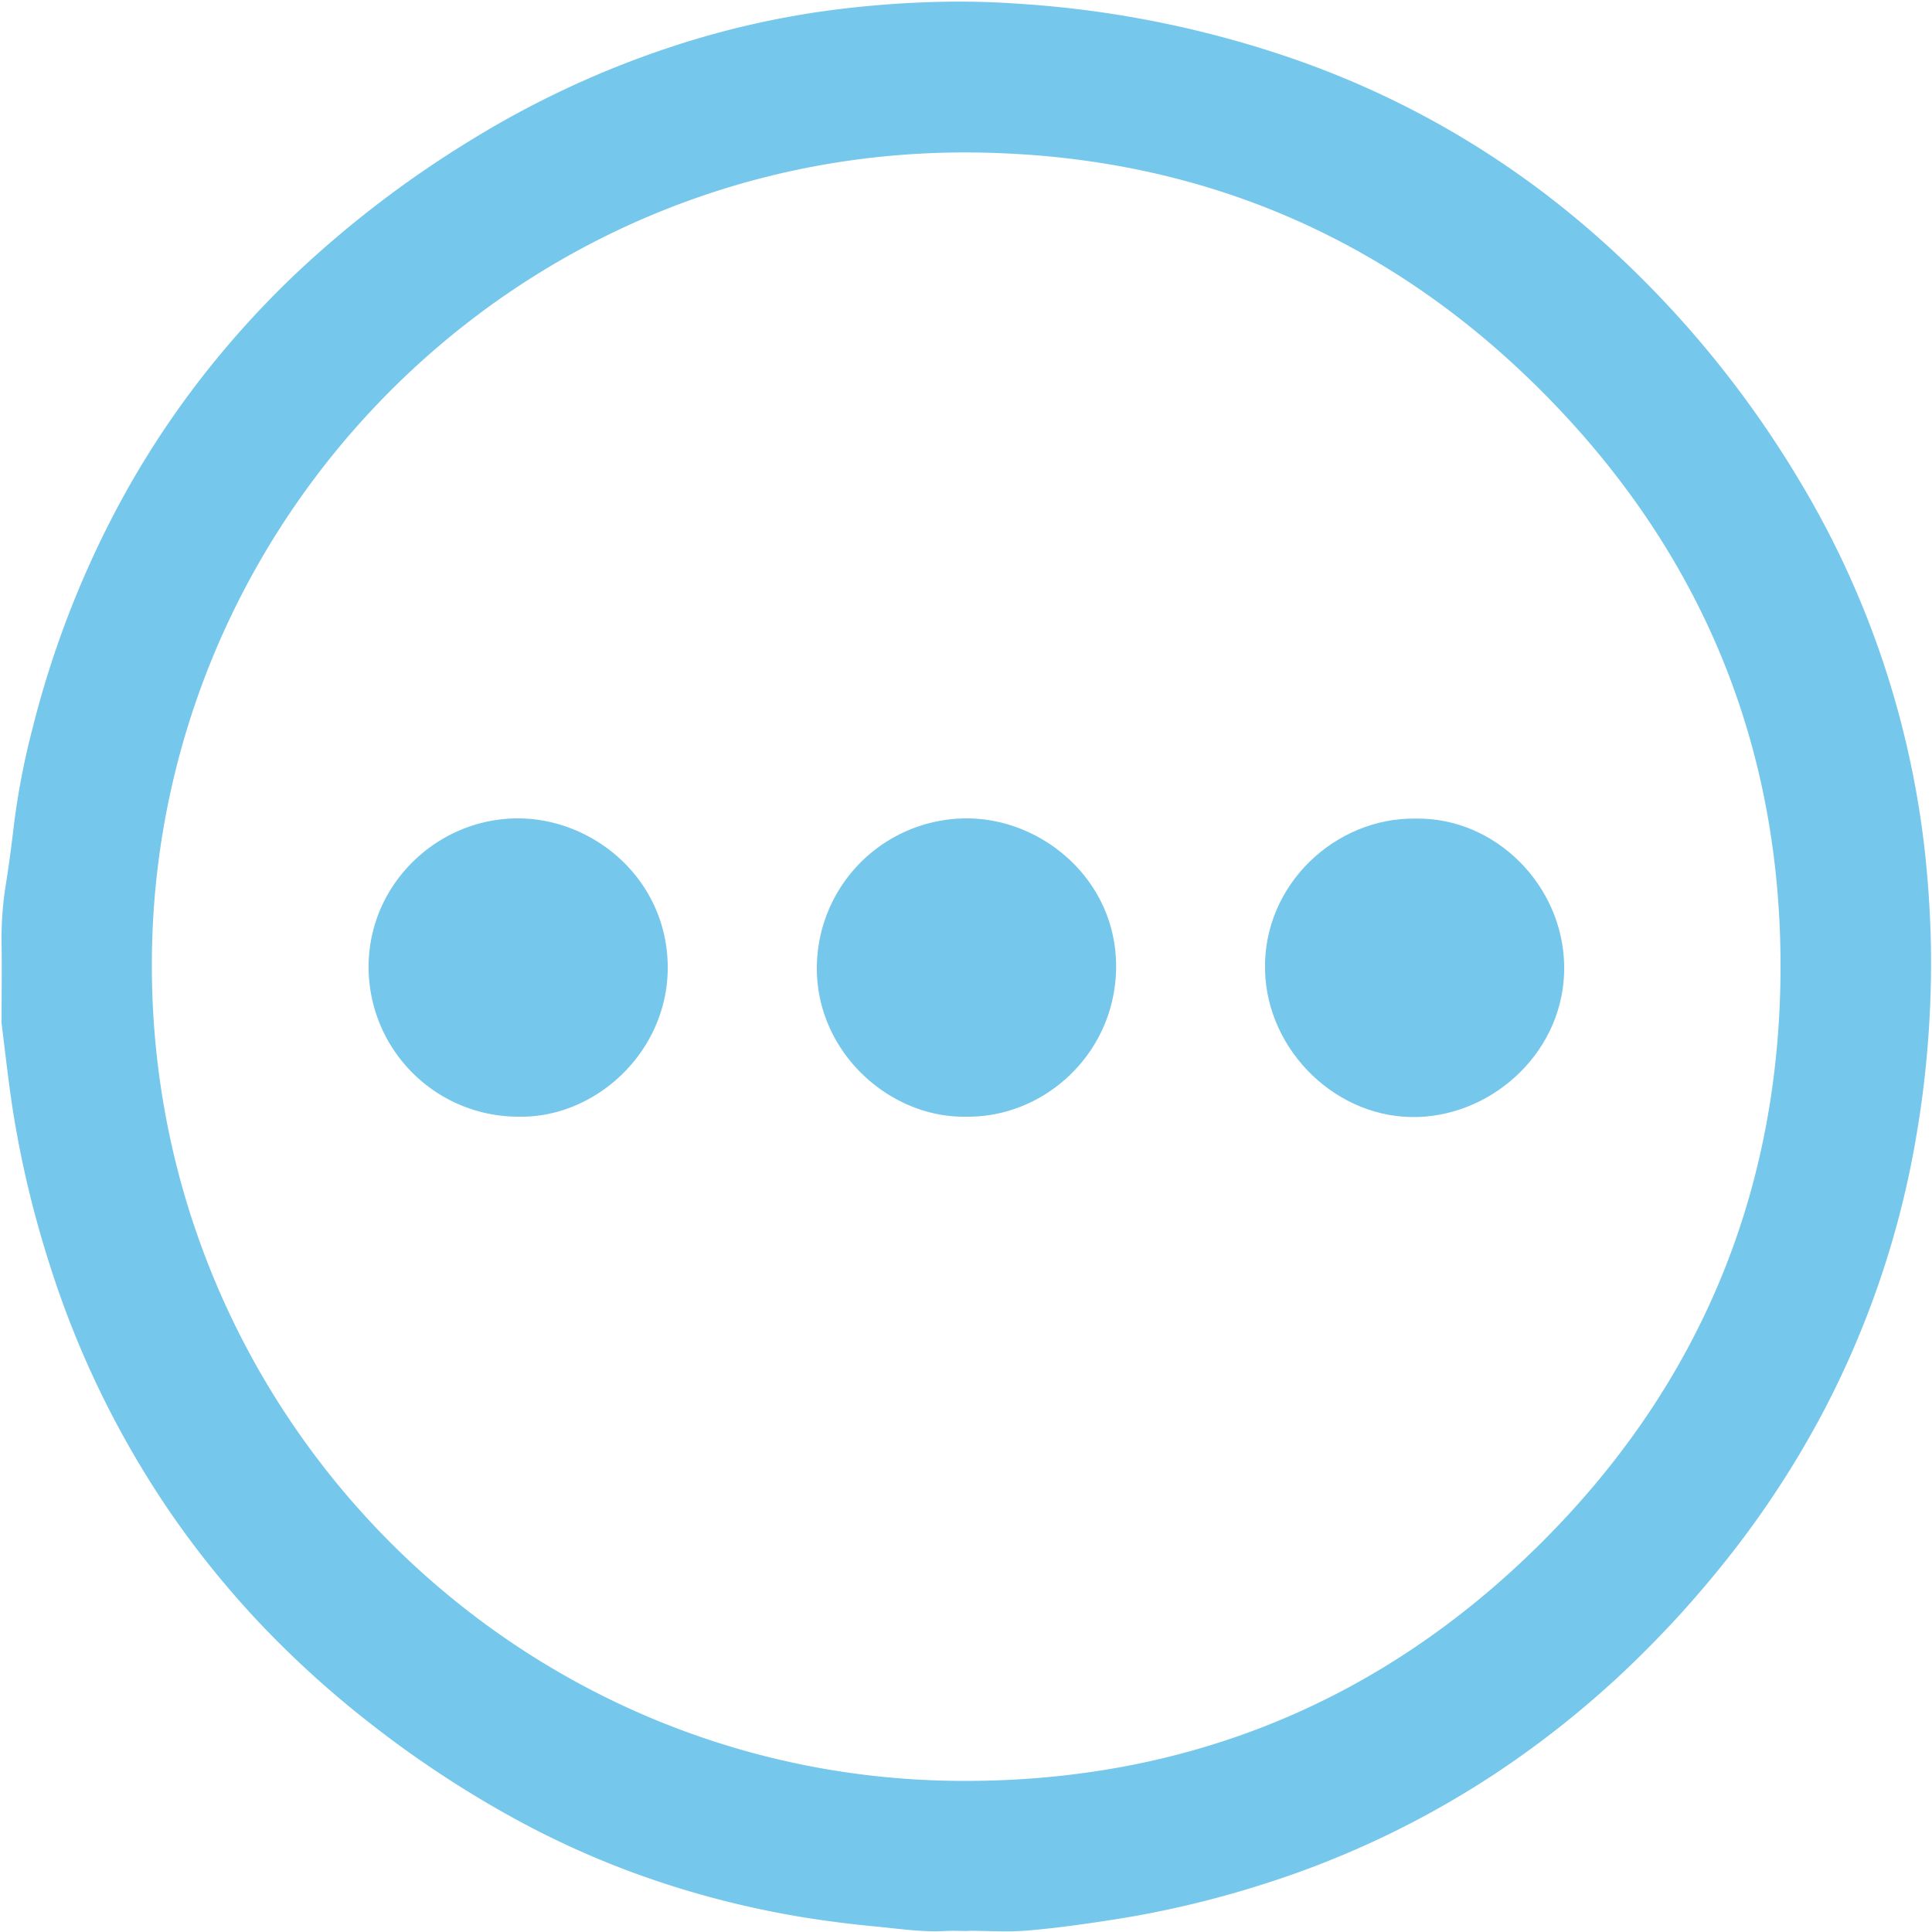 <svg id="Layer_1" data-name="Layer 1" xmlns="http://www.w3.org/2000/svg" viewBox="0 0 500 500"><defs><style>.cls-1{fill:#75c7eb;}</style></defs><path class="cls-1" d="M250.67,499.74c-2,0-4-.09-6,0-6.12.34-12.14-.61-18.2-1.18q-9.39-.88-18.68-2.38a241.16,241.16,0,0,1-31.42-7.34,227.93,227.93,0,0,1-40.11-16.51A273.93,273.93,0,0,1,94.91,445.3a254.62,254.62,0,0,1-26.47-23.95,239.59,239.59,0,0,1-23.87-29.2,243.42,243.42,0,0,1-31.92-65.53,266.16,266.16,0,0,1-9.6-41.07c-1-6.88-1.78-13.81-2.64-20.71,0-.44,0-.88,0-1.32,0-6.45.1-12.9,0-19.34a87.13,87.13,0,0,1,1.17-15.72c.79-4.89,1.41-9.83,2-14.76a192.64,192.64,0,0,1,4.81-25.08,252.71,252.71,0,0,1,20.8-55A234.46,234.46,0,0,1,57.05,91.67a242.39,242.39,0,0,1,19.6-20.93,275,275,0,0,1,45.57-34.69,245.33,245.33,0,0,1,54.83-25,227.39,227.39,0,0,1,35.72-8.1A264.31,264.31,0,0,1,241.44.52,222.27,222.27,0,0,1,264.1,1a269.81,269.81,0,0,1,71.51,14.54,233.82,233.82,0,0,1,67.17,36.87q9.84,7.76,18.85,16.45a266.92,266.92,0,0,1,43.93,55.31,236,236,0,0,1,26.59,63.45,238.71,238.71,0,0,1,5.51,28.66c.87,6.82,1.45,13.66,1.79,20.52.37,7.32.4,14.65.13,22a267.09,267.09,0,0,1-4.21,38.45A238.45,238.45,0,0,1,472,365.1a246.55,246.55,0,0,1-27.28,41.17,273.28,273.28,0,0,1-23.32,25.26,250.26,250.26,0,0,1-31,25.17,240.11,240.11,0,0,1-63.71,31,256,256,0,0,1-37.92,9c-7.5,1.17-15,2.25-22.59,2.9-5.14.45-10.35.09-15.52.09ZM39.3,249.85c0,116.34,93.89,210.87,210,211.05,58.09.09,108.33-20.58,149.48-61.52,40.36-40.16,61.28-89.35,62-146.31.75-58.41-19.62-109-60.65-150.67C359.46,61.1,309.51,40,251.58,39.46,133.49,38.44,39.24,134.56,39.3,249.85Z"/><path class="cls-1" d="M366.35,211.85c20.68-.34,38.17,17.27,38.46,38.16.3,21.61-17.88,38.45-37.88,39.07-20.88.64-39-17.05-39.54-37.9C326.79,229,345.57,211.54,366.35,211.85Z"/><path class="cls-1" d="M134.16,289a38.77,38.77,0,0,1-38.77-38.56c-.09-22,18.4-39.13,39.51-38.63,19.52.46,38,16.37,37.91,38.8C172.7,272.31,154.1,289.42,134.16,289Z"/><path class="cls-1" d="M250.13,289c-19.87.4-38.69-16.59-38.73-38.31A38.79,38.79,0,0,1,251,211.81c19.21.41,37.83,16.14,37.85,38.25C288.84,272.45,270.43,289.23,250.13,289Z"/></svg>